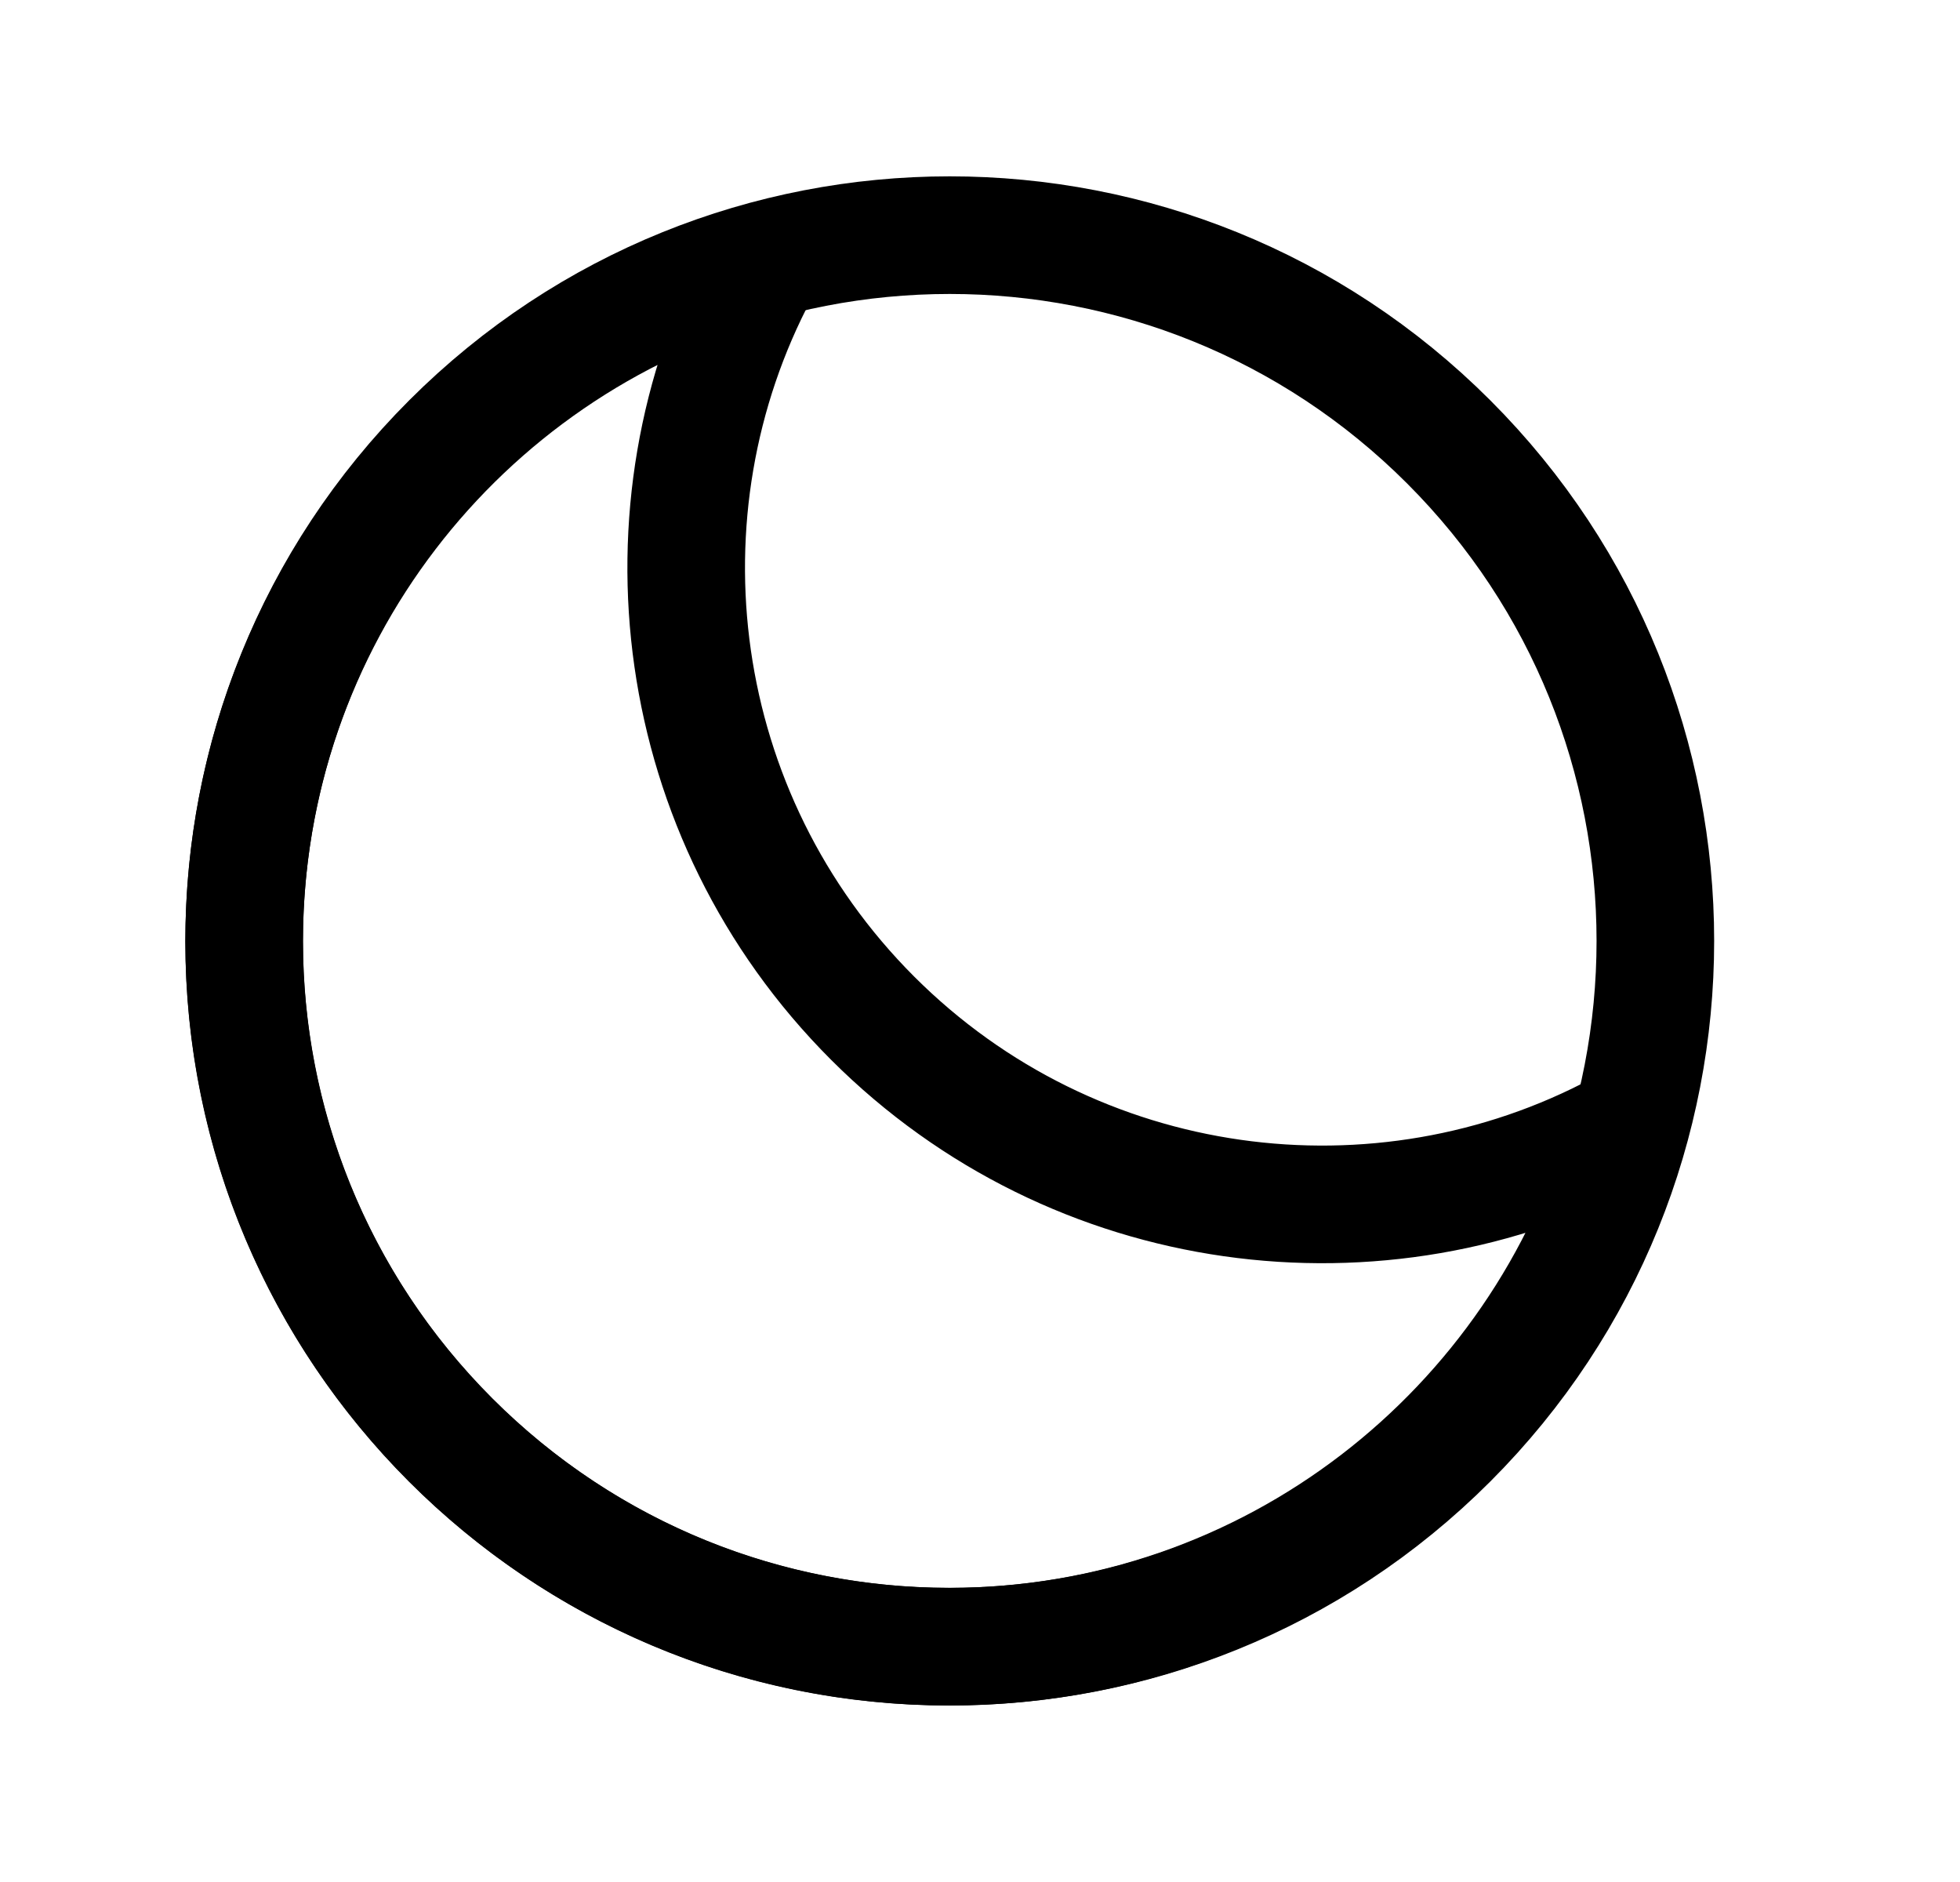 <svg width="25" height="24" viewBox="0 0 25 24" fill="none" xmlns="http://www.w3.org/2000/svg">
<path fill-rule="evenodd" clip-rule="evenodd" d="M20.663 14.412C20.707 14.388 20.761 14.429 20.747 14.479C19.67 18.244 16.202 20.999 12.105 20.999C7.136 20.999 3.114 16.968 3.114 12.009C3.114 7.902 5.86 4.442 9.627 3.367C9.675 3.353 9.716 3.406 9.692 3.451C8.067 6.509 8.552 10.405 11.13 12.984C13.708 15.561 17.605 16.047 20.663 14.412Z" stroke="black" stroke-width="1.5" stroke-linecap="round" stroke-linejoin="round"/>
<path d="M18.478 5.635C21.993 9.15 21.993 14.848 18.478 18.363C14.963 21.878 9.265 21.878 5.75 18.363C2.236 14.848 2.236 9.15 5.75 5.635C9.265 2.12 14.963 2.12 18.478 5.635Z" stroke="black" stroke-width="1.5" stroke-linecap="round" stroke-linejoin="round"/>
</svg>